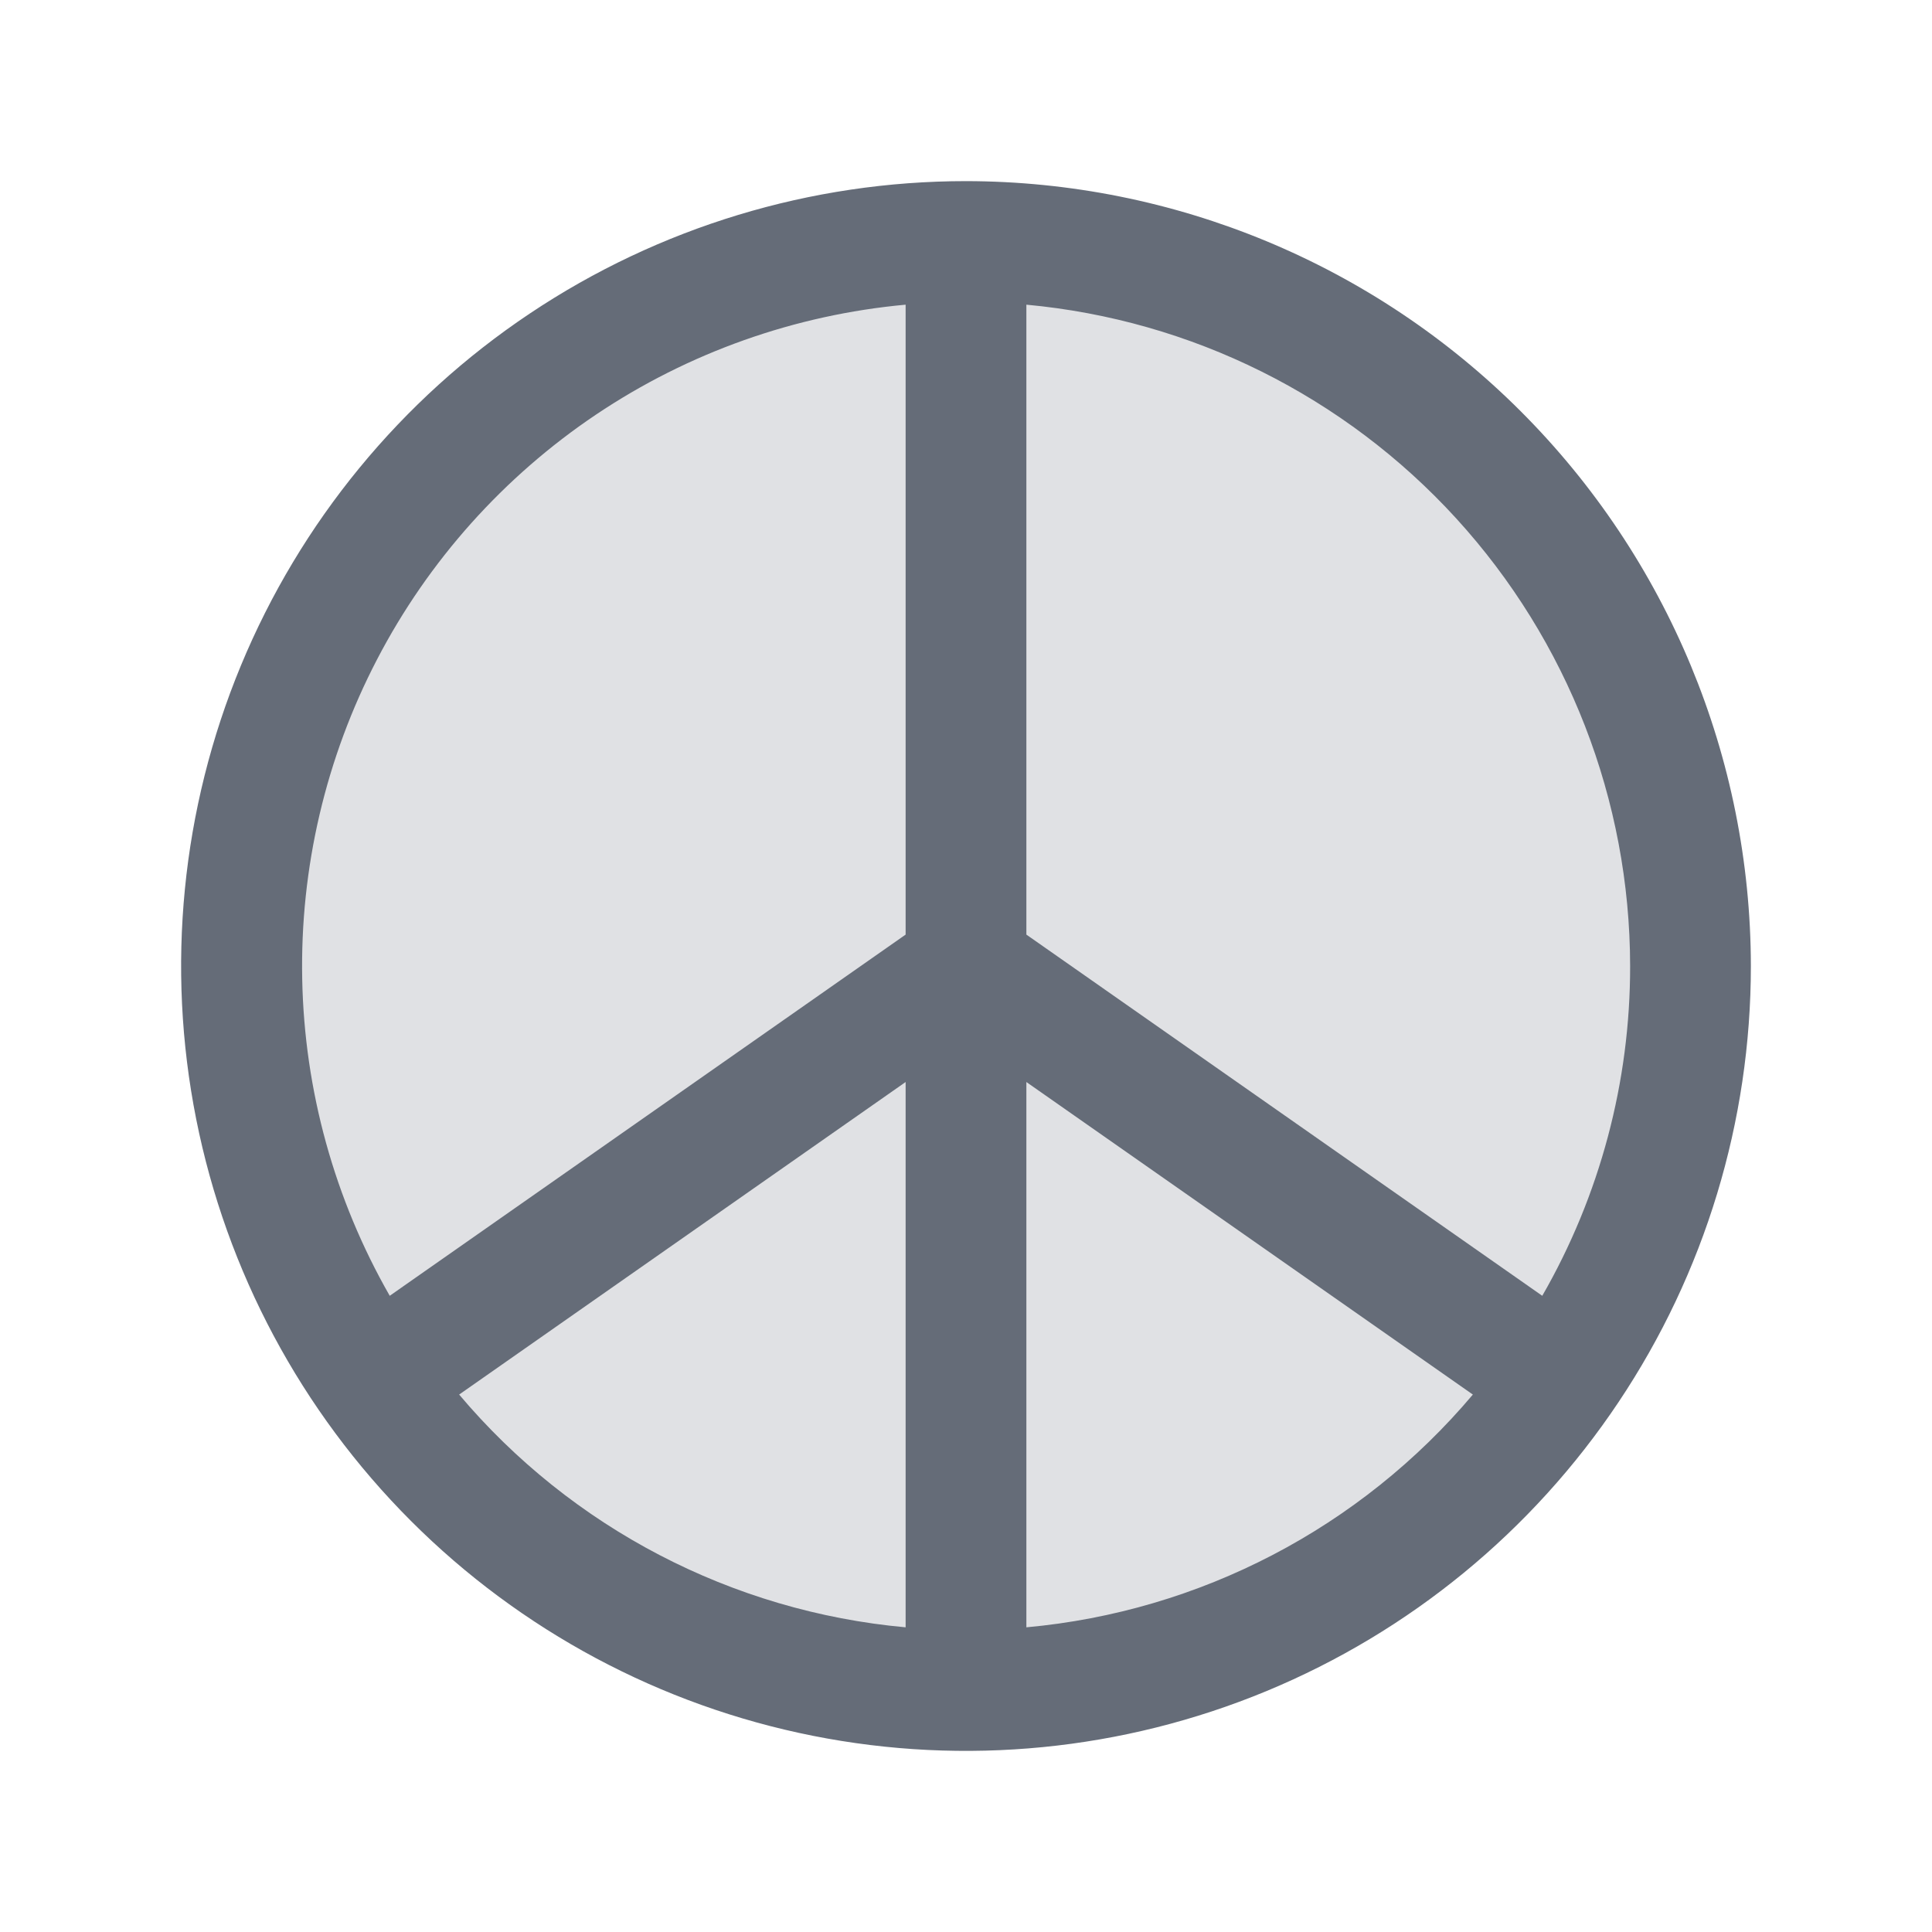 <svg width="40" height="40" viewBox="0 0 40 40" fill="none" xmlns="http://www.w3.org/2000/svg">
<path opacity="0.2" d="M35 20C35 22.967 34.12 25.867 32.472 28.334C30.824 30.8 28.481 32.723 25.74 33.858C22.999 34.993 19.983 35.291 17.074 34.712C14.164 34.133 11.491 32.704 9.393 30.607C7.296 28.509 5.867 25.836 5.288 22.926C4.709 20.017 5.006 17.001 6.142 14.26C7.277 11.519 9.2 9.176 11.666 7.528C14.133 5.88 17.033 5 20 5C23.978 5 27.794 6.58 30.607 9.393C33.42 12.206 35 16.022 35 20Z" fill="#656C78"/>
<path d="M20 3.75C16.786 3.75 13.644 4.703 10.972 6.489C8.3 8.274 6.217 10.812 4.987 13.781C3.757 16.751 3.435 20.018 4.062 23.17C4.689 26.322 6.237 29.218 8.51 31.491C10.782 33.763 13.678 35.311 16.83 35.938C19.982 36.565 23.249 36.243 26.219 35.013C29.188 33.783 31.726 31.7 33.511 29.028C35.297 26.356 36.25 23.214 36.25 20C36.245 15.692 34.532 11.561 31.485 8.515C28.439 5.468 24.308 3.755 20 3.75ZM33.75 20C33.753 22.396 33.126 24.751 31.931 26.828L21.25 19.35V6.308C24.665 6.623 27.838 8.202 30.15 10.734C32.462 13.267 33.746 16.571 33.75 20ZM18.75 6.308V19.35L8.069 26.828C6.925 24.829 6.302 22.576 6.257 20.273C6.211 17.971 6.744 15.694 7.807 13.652C8.87 11.609 10.43 9.867 12.341 8.583C14.253 7.3 16.457 6.518 18.75 6.308ZM9.506 28.873L18.75 22.402V33.692C15.155 33.364 11.834 31.633 9.506 28.873ZM21.25 33.692V22.402L30.494 28.873C28.166 31.633 24.845 33.364 21.25 33.692Z" fill="#656C78"/>
</svg>
